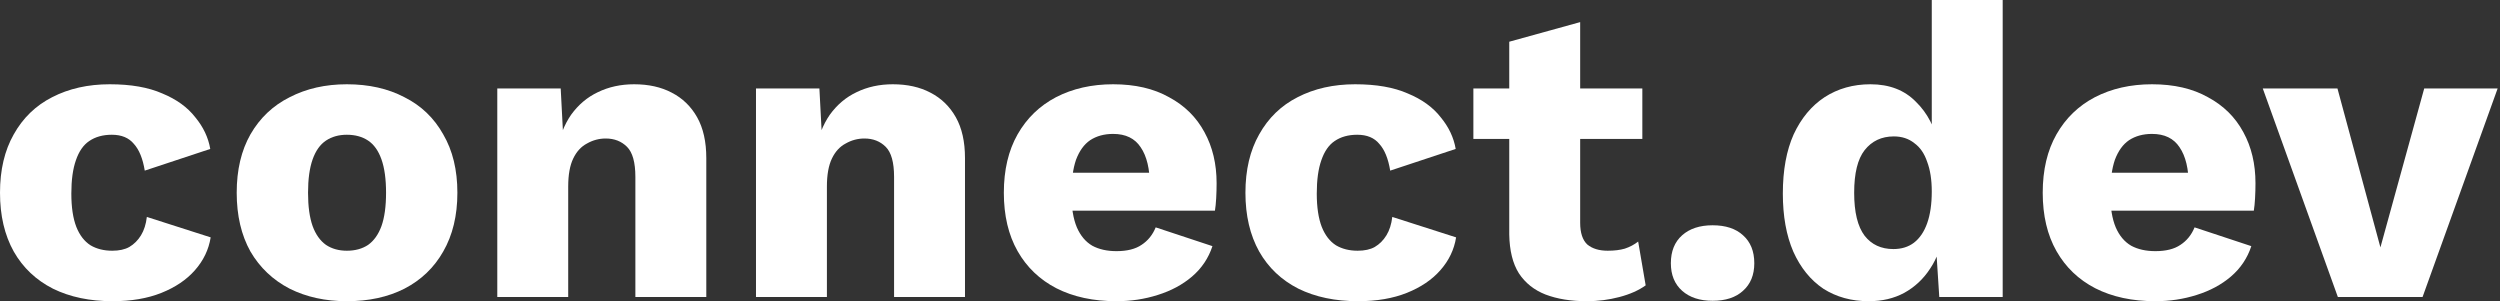 <svg width="332" height="40" viewBox="0 0 332 40" fill="none" xmlns="http://www.w3.org/2000/svg">
<rect x="0" y="0" width="332" height="40" fill="#333333" stroke="none"/>
<path d="M14.571 11.191C17.378 11.191 19.704 11.597 21.551 12.41C23.435 13.186 24.894 14.238 25.928 15.568C26.999 16.861 27.664 18.264 27.922 19.778L19.224 22.659C18.966 21.071 18.486 19.889 17.784 19.114C17.119 18.301 16.14 17.895 14.848 17.895C13.666 17.895 12.668 18.172 11.856 18.726C11.08 19.243 10.489 20.092 10.083 21.274C9.677 22.419 9.474 23.897 9.474 25.706C9.474 27.516 9.695 28.994 10.139 30.139C10.582 31.247 11.21 32.059 12.022 32.576C12.835 33.056 13.795 33.296 14.903 33.296C15.826 33.296 16.584 33.13 17.174 32.798C17.802 32.428 18.32 31.911 18.726 31.247C19.132 30.582 19.391 29.769 19.501 28.809L27.978 31.523C27.719 33.149 27.017 34.608 25.873 35.9C24.765 37.156 23.287 38.153 21.44 38.892C19.594 39.631 17.433 40 14.958 40C11.93 40 9.289 39.446 7.036 38.338C4.783 37.193 3.047 35.549 1.828 33.407C0.609 31.228 0 28.624 0 25.596C0 22.567 0.609 19.982 1.828 17.839C3.047 15.66 4.746 14.017 6.925 12.909C9.141 11.764 11.69 11.191 14.571 11.191Z" fill="white"/>
<path d="M46.06 11.191C48.978 11.191 51.526 11.764 53.705 12.909C55.922 14.017 57.639 15.66 58.858 17.839C60.114 19.982 60.741 22.567 60.741 25.596C60.741 28.624 60.114 31.228 58.858 33.407C57.639 35.549 55.922 37.193 53.705 38.338C51.526 39.446 48.978 40 46.06 40C43.216 40 40.686 39.446 38.47 38.338C36.254 37.193 34.518 35.549 33.262 33.407C32.043 31.228 31.434 28.624 31.434 25.596C31.434 22.567 32.043 19.982 33.262 17.839C34.518 15.66 36.254 14.017 38.47 12.909C40.686 11.764 43.216 11.191 46.06 11.191ZM46.06 17.895C44.989 17.895 44.066 18.153 43.29 18.67C42.514 19.187 41.923 20.018 41.517 21.163C41.111 22.308 40.908 23.786 40.908 25.596C40.908 27.405 41.111 28.883 41.517 30.028C41.923 31.136 42.514 31.967 43.29 32.521C44.066 33.038 44.989 33.296 46.06 33.296C47.168 33.296 48.11 33.038 48.886 32.521C49.661 31.967 50.252 31.136 50.658 30.028C51.065 28.883 51.268 27.405 51.268 25.596C51.268 23.786 51.065 22.308 50.658 21.163C50.252 20.018 49.661 19.187 48.886 18.67C48.11 18.153 47.168 17.895 46.06 17.895Z" fill="white"/>
<path d="M66.04 39.446V11.745H74.461L74.959 21.274L73.907 20.222C74.276 18.227 74.922 16.565 75.846 15.236C76.806 13.906 77.988 12.909 79.391 12.244C80.832 11.542 82.439 11.191 84.211 11.191C86.132 11.191 87.794 11.56 89.198 12.299C90.638 13.038 91.764 14.127 92.577 15.568C93.39 17.008 93.796 18.818 93.796 20.997V39.446H84.378V23.49C84.378 21.57 84.008 20.24 83.27 19.501C82.531 18.763 81.589 18.393 80.444 18.393C79.558 18.393 78.727 18.615 77.951 19.058C77.175 19.464 76.566 20.129 76.123 21.053C75.68 21.976 75.458 23.213 75.458 24.765V39.446H66.04Z" fill="white"/>
<path d="M100.395 39.446V11.745H108.816L109.315 21.274L108.262 20.222C108.632 18.227 109.278 16.565 110.201 15.236C111.162 13.906 112.343 12.909 113.747 12.244C115.187 11.542 116.794 11.191 118.567 11.191C120.487 11.191 122.15 11.56 123.553 12.299C124.994 13.038 126.12 14.127 126.933 15.568C127.745 17.008 128.151 18.818 128.151 20.997V39.446H118.733V23.49C118.733 21.57 118.364 20.24 117.625 19.501C116.886 18.763 115.945 18.393 114.8 18.393C113.913 18.393 113.082 18.615 112.307 19.058C111.531 19.464 110.921 20.129 110.478 21.053C110.035 21.976 109.813 23.213 109.813 24.765V39.446H100.395Z" fill="white"/>
<path d="M148.269 40C145.203 40 142.544 39.428 140.291 38.282C138.075 37.138 136.357 35.494 135.138 33.352C133.92 31.21 133.31 28.624 133.31 25.596C133.31 22.567 133.92 19.982 135.138 17.839C136.357 15.697 138.056 14.054 140.235 12.909C142.452 11.764 144.982 11.191 147.825 11.191C150.743 11.191 153.218 11.764 155.249 12.909C157.318 14.017 158.887 15.568 159.958 17.562C161.03 19.52 161.565 21.773 161.565 24.321C161.565 24.986 161.547 25.651 161.51 26.316C161.473 26.981 161.417 27.535 161.343 27.978H139.404V22.936H157.188L152.701 24.654C152.701 22.438 152.295 20.739 151.482 19.557C150.706 18.375 149.488 17.784 147.825 17.784C146.644 17.784 145.628 18.061 144.778 18.615C143.966 19.169 143.338 20.037 142.895 21.219C142.488 22.401 142.285 23.915 142.285 25.762C142.285 27.572 142.525 29.049 143.006 30.194C143.486 31.302 144.169 32.114 145.055 32.632C145.942 33.112 147.013 33.352 148.269 33.352C149.672 33.352 150.78 33.075 151.593 32.521C152.442 31.967 153.07 31.191 153.476 30.194L161.011 32.687C160.494 34.275 159.589 35.623 158.296 36.731C157.041 37.802 155.526 38.615 153.753 39.169C152.018 39.723 150.189 40 148.269 40Z" fill="white"/>
<path d="M179.964 11.191C182.771 11.191 185.098 11.597 186.945 12.41C188.828 13.186 190.287 14.238 191.321 15.568C192.393 16.861 193.057 18.264 193.316 19.778L184.618 22.659C184.359 21.071 183.879 19.889 183.177 19.114C182.513 18.301 181.534 17.895 180.241 17.895C179.059 17.895 178.062 18.172 177.249 18.726C176.474 19.243 175.883 20.092 175.477 21.274C175.07 22.419 174.867 23.897 174.867 25.706C174.867 27.516 175.089 28.994 175.532 30.139C175.975 31.247 176.603 32.059 177.416 32.576C178.228 33.056 179.188 33.296 180.296 33.296C181.22 33.296 181.977 33.13 182.568 32.798C183.196 32.428 183.713 31.911 184.119 31.247C184.525 30.582 184.784 29.769 184.895 28.809L193.371 31.523C193.113 33.149 192.411 34.608 191.266 35.9C190.158 37.156 188.681 38.153 186.834 38.892C184.987 39.631 182.826 40 180.352 40C177.323 40 174.682 39.446 172.429 38.338C170.176 37.193 168.441 35.549 167.222 33.407C166.003 31.228 165.393 28.624 165.393 25.596C165.393 22.567 166.003 19.982 167.222 17.839C168.441 15.66 170.14 14.017 172.319 12.909C174.535 11.764 177.083 11.191 179.964 11.191Z" fill="white"/>
<path d="M209.847 2.936V29.584C209.847 30.914 210.161 31.874 210.789 32.465C211.453 33.019 212.358 33.296 213.503 33.296C214.39 33.296 215.147 33.204 215.775 33.019C216.44 32.798 217.031 32.484 217.548 32.078L218.545 37.895C217.621 38.56 216.458 39.077 215.055 39.446C213.651 39.815 212.211 40 210.733 40C208.628 40 206.8 39.705 205.248 39.114C203.734 38.523 202.552 37.581 201.703 36.288C200.89 34.995 200.465 33.278 200.429 31.136V5.54L209.847 2.936ZM218.102 11.745V18.449H195.664V11.745H218.102Z" fill="white"/>
<path d="M227.43 29.917C229.166 29.917 230.514 30.36 231.475 31.247C232.472 32.133 232.971 33.37 232.971 34.958C232.971 36.51 232.472 37.728 231.475 38.615C230.514 39.501 229.166 39.945 227.43 39.945C225.731 39.945 224.383 39.501 223.386 38.615C222.389 37.728 221.89 36.51 221.89 34.958C221.89 33.37 222.389 32.133 223.386 31.247C224.383 30.36 225.731 29.917 227.43 29.917Z" fill="white"/>
<path d="M248.173 40C245.884 40 243.871 39.446 242.135 38.338C240.436 37.193 239.106 35.549 238.146 33.407C237.222 31.265 236.761 28.698 236.761 25.706C236.761 22.604 237.241 19.982 238.201 17.839C239.198 15.697 240.565 14.054 242.301 12.909C244.074 11.764 246.105 11.191 248.395 11.191C250.907 11.191 252.92 11.967 254.434 13.518C255.985 15.032 256.982 16.971 257.426 19.335L256.539 20.499V0H265.957V39.446H257.536L256.927 30.028L258.035 30.859C257.813 32.705 257.241 34.312 256.318 35.679C255.431 37.045 254.286 38.116 252.883 38.892C251.516 39.631 249.946 40 248.173 40ZM251.442 33.075C252.513 33.075 253.418 32.798 254.157 32.244C254.933 31.653 255.523 30.785 255.93 29.64C256.336 28.495 256.539 27.091 256.539 25.429C256.539 23.878 256.336 22.567 255.93 21.496C255.56 20.388 254.988 19.557 254.212 19.003C253.474 18.412 252.569 18.116 251.498 18.116C249.872 18.116 248.58 18.726 247.619 19.945C246.696 21.127 246.234 23.01 246.234 25.596C246.234 28.181 246.696 30.083 247.619 31.302C248.543 32.484 249.817 33.075 251.442 33.075Z" fill="white"/>
<path d="M286.232 40C283.166 40 280.507 39.428 278.254 38.282C276.038 37.138 274.32 35.494 273.102 33.352C271.883 31.21 271.273 28.624 271.273 25.596C271.273 22.567 271.883 19.982 273.102 17.839C274.32 15.697 276.019 14.054 278.199 12.909C280.415 11.764 282.945 11.191 285.789 11.191C288.706 11.191 291.181 11.764 293.212 12.909C295.281 14.017 296.85 15.568 297.922 17.562C298.993 19.52 299.528 21.773 299.528 24.321C299.528 24.986 299.51 25.651 299.473 26.316C299.436 26.981 299.38 27.535 299.307 27.978H277.368V22.936H295.152L290.664 24.654C290.664 22.438 290.258 20.739 289.445 19.557C288.669 18.375 287.451 17.784 285.789 17.784C284.607 17.784 283.591 18.061 282.742 18.615C281.929 19.169 281.301 20.037 280.858 21.219C280.452 22.401 280.248 23.915 280.248 25.762C280.248 27.572 280.489 29.049 280.969 30.194C281.449 31.302 282.132 32.114 283.019 32.632C283.905 33.112 284.976 33.352 286.232 33.352C287.635 33.352 288.743 33.075 289.556 32.521C290.405 31.967 291.033 31.191 291.44 30.194L298.974 32.687C298.457 34.275 297.552 35.623 296.26 36.731C295.004 37.802 293.489 38.615 291.717 39.169C289.981 39.723 288.152 40 286.232 40Z" fill="white"/>
<path d="M321.937 11.745H331.688L321.715 39.446H310.469L300.496 11.745H310.413L316.12 32.853L321.937 11.745Z" fill="white"/>
</svg>
